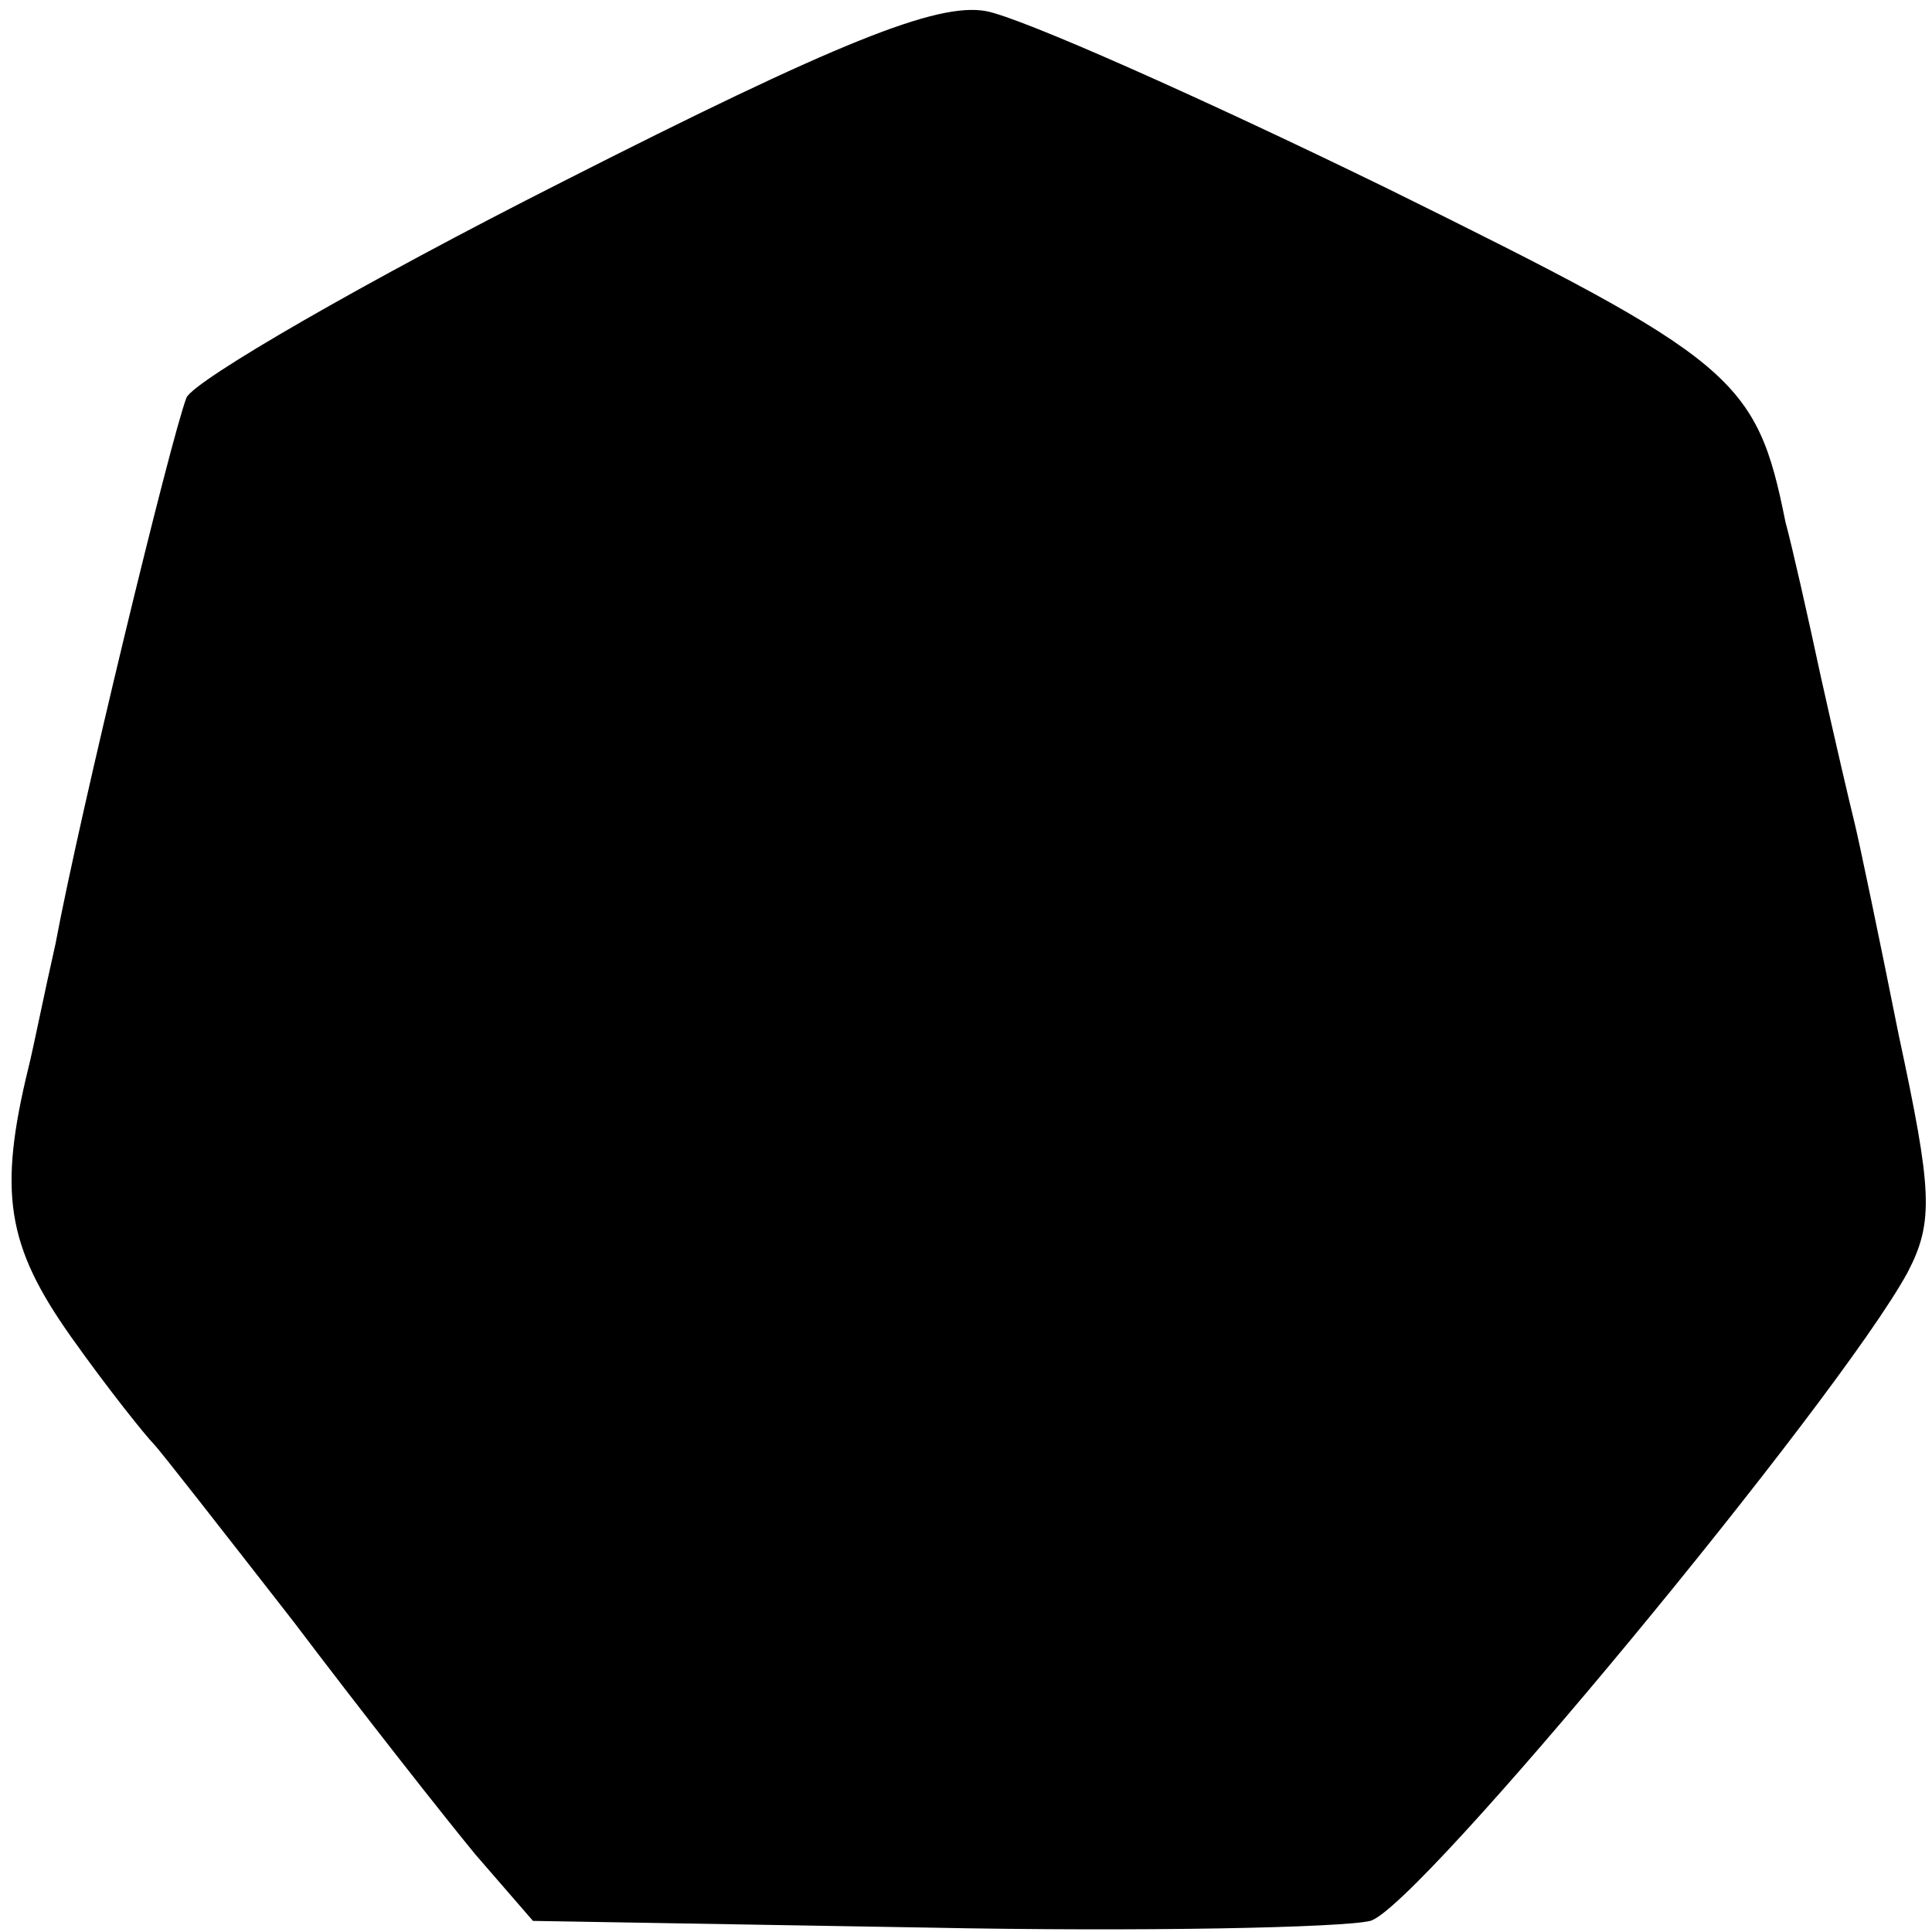 <?xml version="1.0" standalone="no"?>
<!DOCTYPE svg PUBLIC "-//W3C//DTD SVG 20010904//EN"
 "http://www.w3.org/TR/2001/REC-SVG-20010904/DTD/svg10.dtd">
<svg version="1.0" xmlns="http://www.w3.org/2000/svg"
 width="87pt" height="87pt" viewBox="0 0 87 87"
 preserveAspectRatio="xMidYMid meet">
<g transform="translate(0,87) scale(0.1,-0.1)"
fill="#000000" stroke="none">
<path d="M253 788 c-89 -45 -165 -89 -169 -97 -7 -18 -48 -187 -59 -246 -5
-22 -10 -47 -12 -55 -14 -57 -10 -81 19 -122 17 -24 34 -45 37 -48 3 -3 31
-39 63 -80 31 -41 68 -88 82 -105 l26 -30 177 -3 c98 -2 188 0 200 3 21 5 211
235 242 292 12 23 11 37 -4 107 -9 45 -18 88 -20 96 -2 8 -9 38 -15 65 -6 28
-13 59 -16 70 -13 65 -23 73 -179 150 -84 41 -165 77 -181 80 -22 4 -67 -14
-191 -77z"/>
</g>
</svg>
